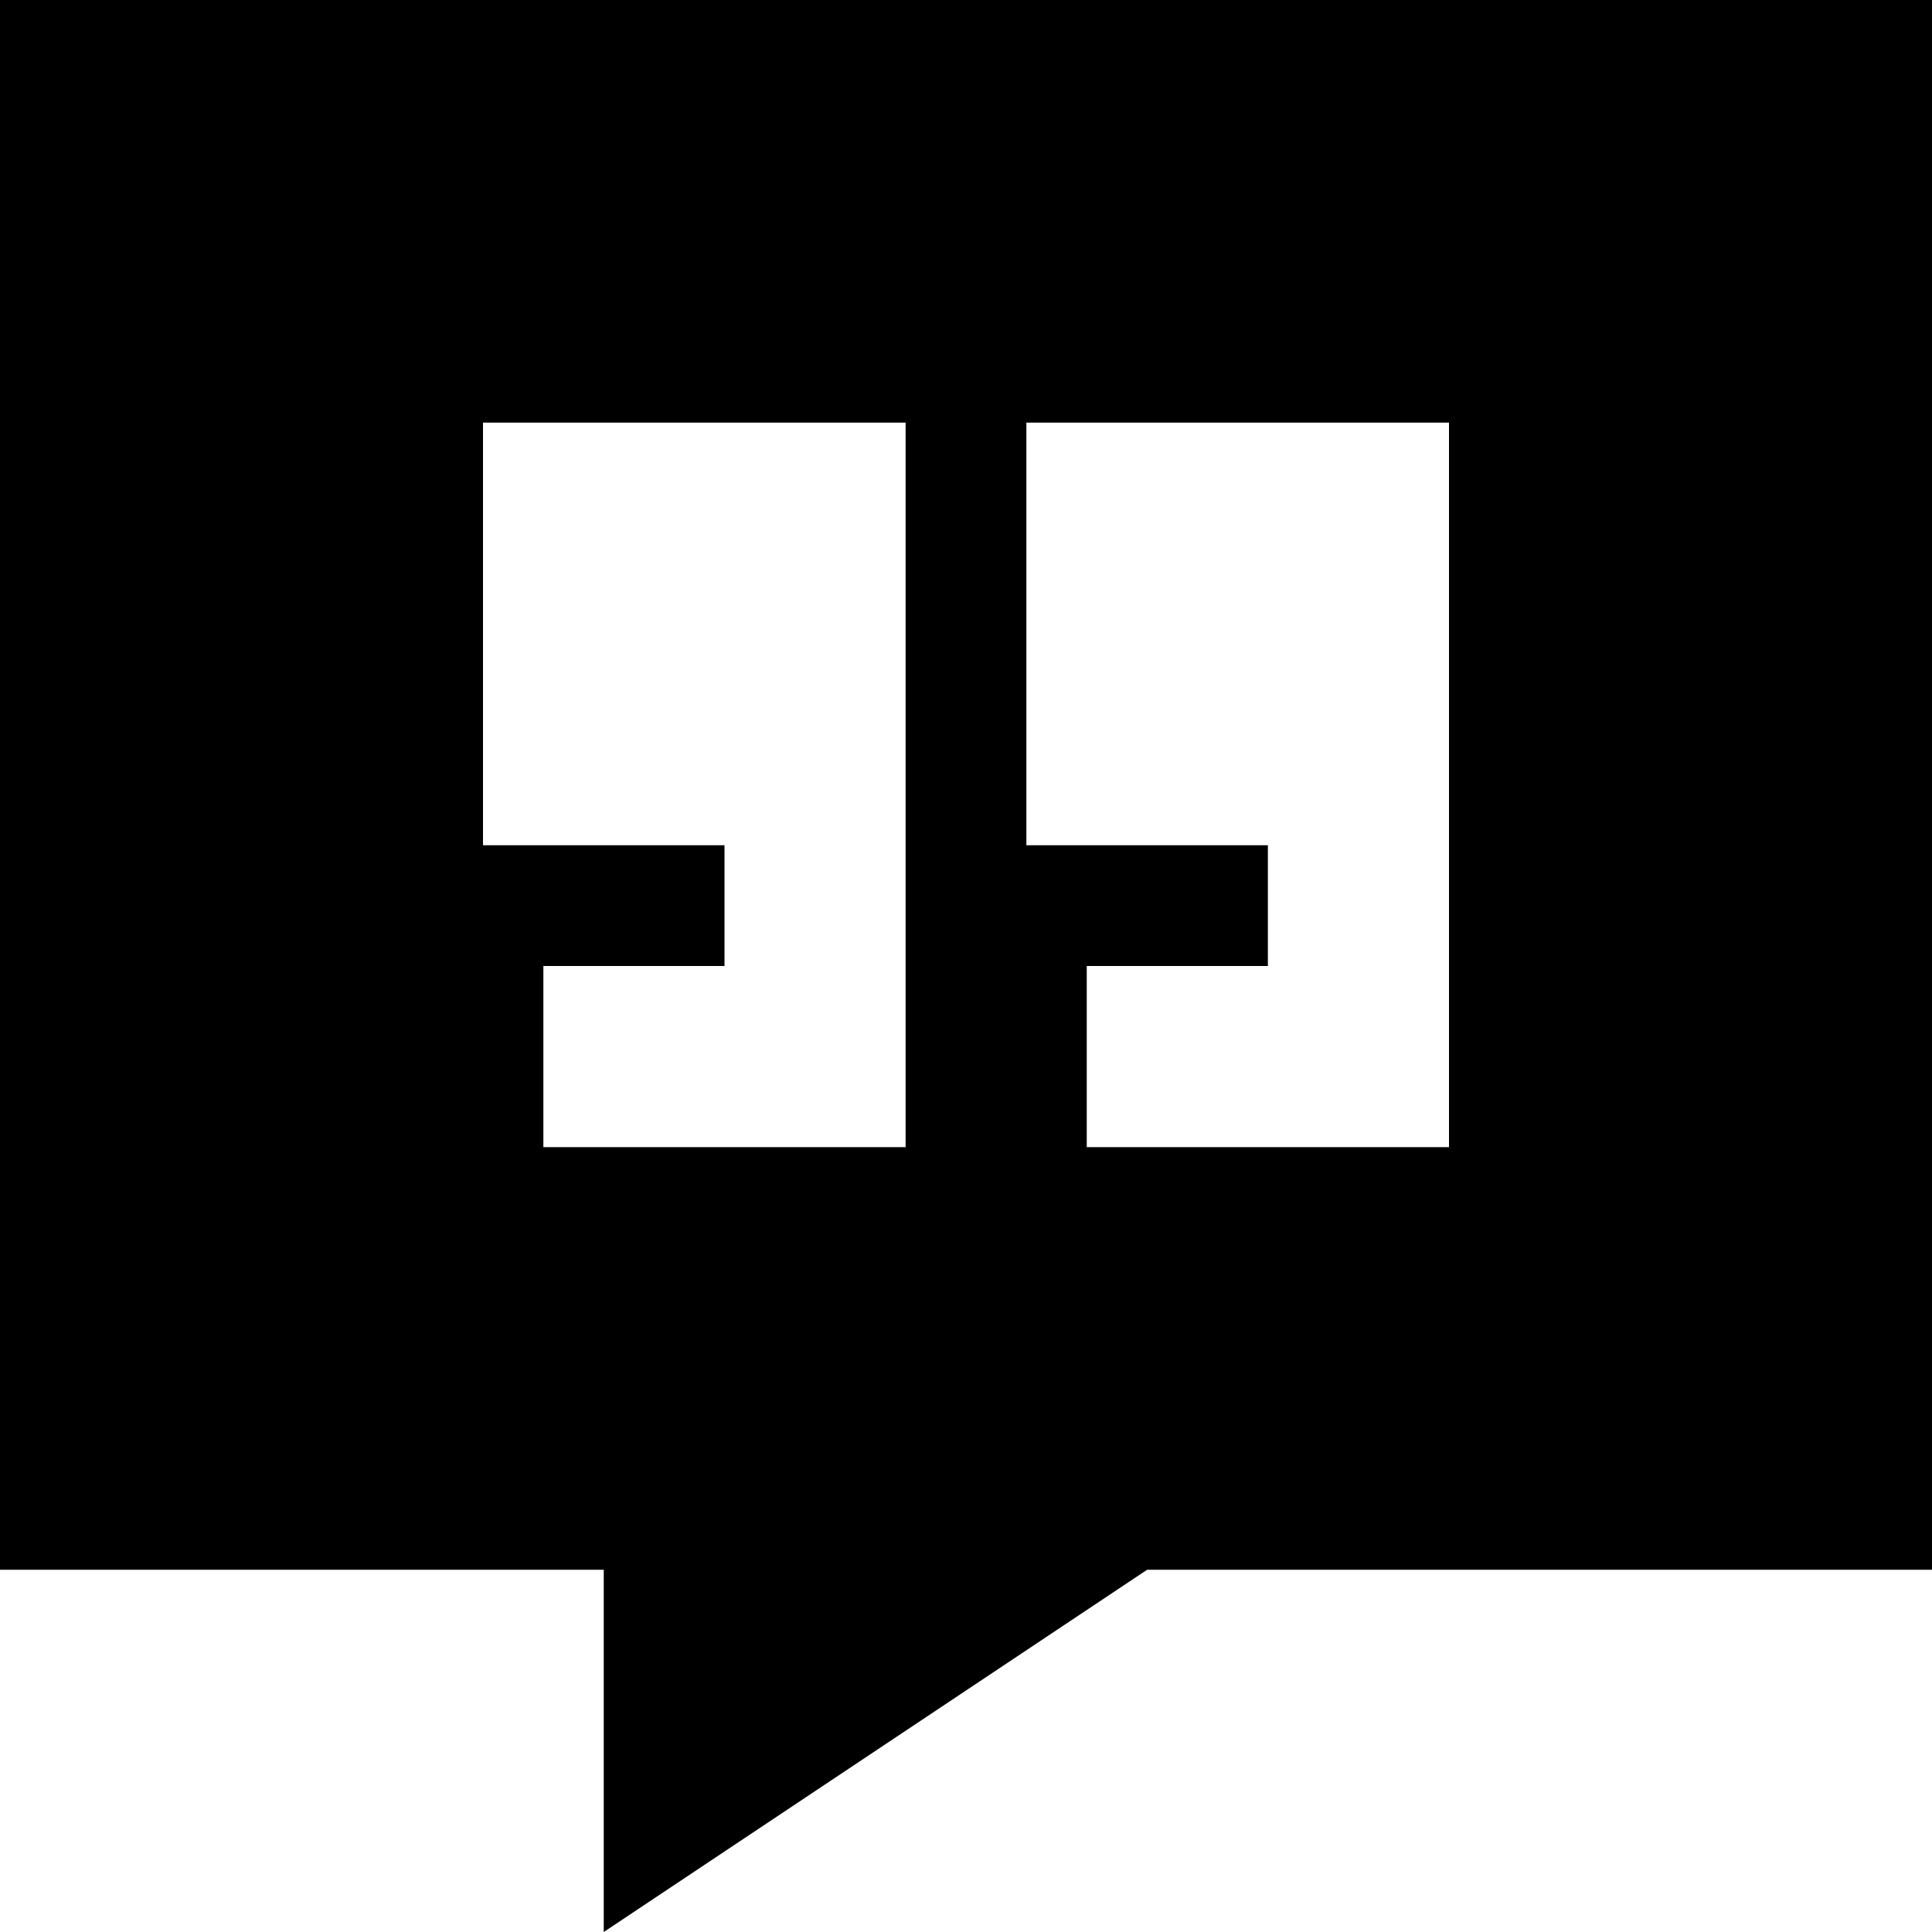 <svg xmlns="http://www.w3.org/2000/svg" viewBox="0 0 512 512">
  <path d="M 0 0 L 512 0 L 0 0 L 512 0 L 512 416 L 512 416 L 304 416 L 304 416 L 160 512 L 160 512 L 160 416 L 160 416 L 0 416 L 0 416 L 0 0 L 0 0 Z M 240 112 L 128 112 L 240 112 L 128 112 L 128 224 L 128 224 L 192 224 L 192 224 L 192 256 L 192 256 L 168 256 L 144 256 L 144 304 L 144 304 L 168 304 L 240 304 L 240 280 L 240 280 L 240 224 L 240 224 L 240 176 L 240 176 L 240 152 L 240 152 L 240 112 L 240 112 Z M 384 112 L 272 112 L 384 112 L 272 112 L 272 224 L 272 224 L 336 224 L 336 224 L 336 256 L 336 256 L 312 256 L 288 256 L 288 304 L 288 304 L 312 304 L 384 304 L 384 280 L 384 280 L 384 224 L 384 224 L 384 176 L 384 176 L 384 152 L 384 152 L 384 112 L 384 112 Z" />
</svg>